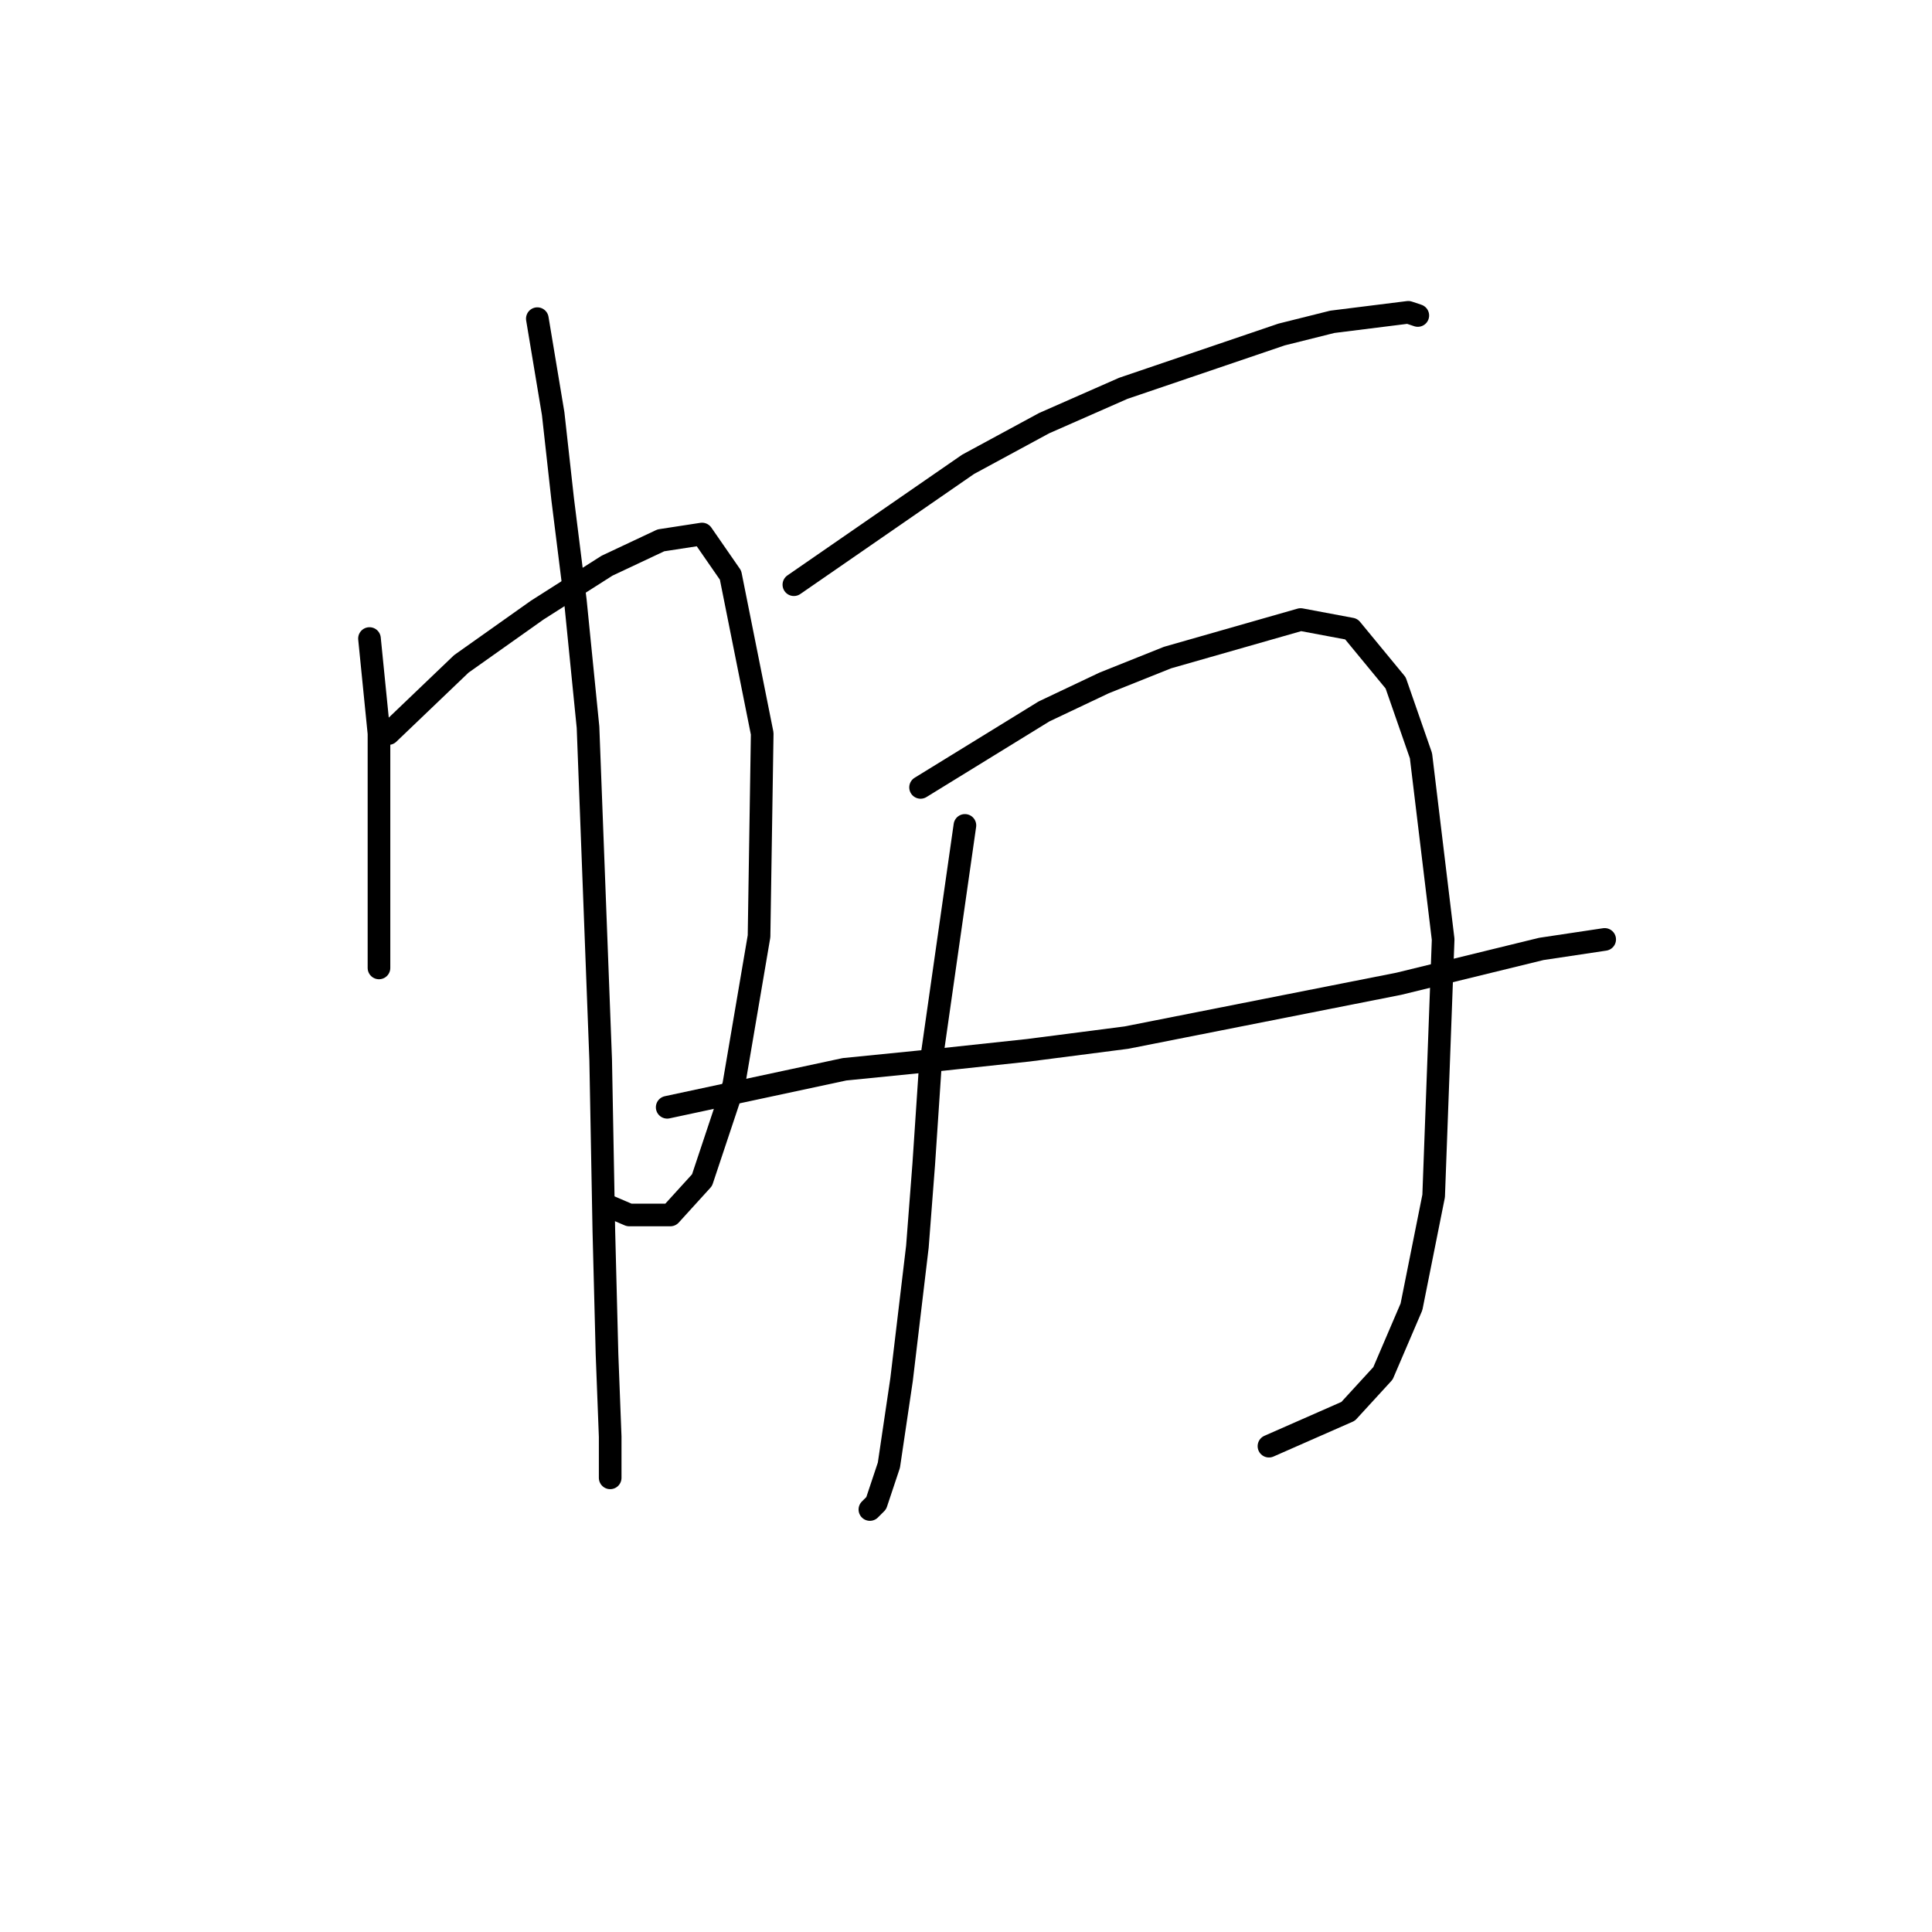 <?xml version="1.0" standalone="no"?>
    <svg width="256" height="256" xmlns="http://www.w3.org/2000/svg" version="1.1">
    <polyline stroke="black" stroke-width="3" stroke-linecap="round" fill="transparent" stroke-linejoin="round" points="48.958 84.61 50.217 97.2 50.217 103.075 50.217 108.951 50.217 113.987 50.217 124.059 50.217 127.416 50.217 128.255 50.217 128.255 " />
        <polyline stroke="black" stroke-width="3" stroke-linecap="round" fill="transparent" stroke-linejoin="round" points="51.476 97.2 61.128 87.967 71.2 80.833 80.433 74.958 87.567 71.6 93.023 70.761 96.8 76.217 100.996 97.2 100.577 124.059 97.219 143.783 93.023 156.373 88.826 160.989 83.37 160.989 80.433 159.73 80.433 159.73 " />
        <polyline stroke="black" stroke-width="3" stroke-linecap="round" fill="transparent" stroke-linejoin="round" points="71.2 42.224 73.298 54.814 74.557 66.145 76.236 79.574 77.915 96.361 79.593 140.426 80.013 163.088 80.433 179.455 80.852 190.366 80.852 195.402 80.852 195.822 80.852 195.822 " />
        <polyline stroke="black" stroke-width="3" stroke-linecap="round" fill="transparent" stroke-linejoin="round" points="105.193 77.476 128.275 61.528 138.347 56.073 148.838 51.456 169.822 44.322 176.536 42.643 186.608 41.384 187.867 41.804 187.867 41.804 " />
        <polyline stroke="black" stroke-width="3" stroke-linecap="round" fill="transparent" stroke-linejoin="round" points="127.855 109.37 123.239 141.685 122.399 154.275 121.56 165.186 119.462 182.812 117.783 194.143 116.104 199.179 115.265 200.018 115.265 200.018 " />
        <polyline stroke="black" stroke-width="3" stroke-linecap="round" fill="transparent" stroke-linejoin="round" points="121.98 104.334 138.347 94.262 146.32 90.485 154.714 87.128 172.34 82.092 179.054 83.351 184.93 90.485 188.287 100.138 191.225 124.478 189.966 158.471 187.028 173.16 183.251 181.973 178.635 187.009 168.143 191.625 168.143 191.625 " />
        <polyline stroke="black" stroke-width="3" stroke-linecap="round" fill="transparent" stroke-linejoin="round" points="88.406 146.721 111.908 141.685 124.498 140.426 136.248 139.167 149.258 137.488 185.349 130.354 204.234 125.737 212.628 124.478 212.628 124.478 " />
        </svg>